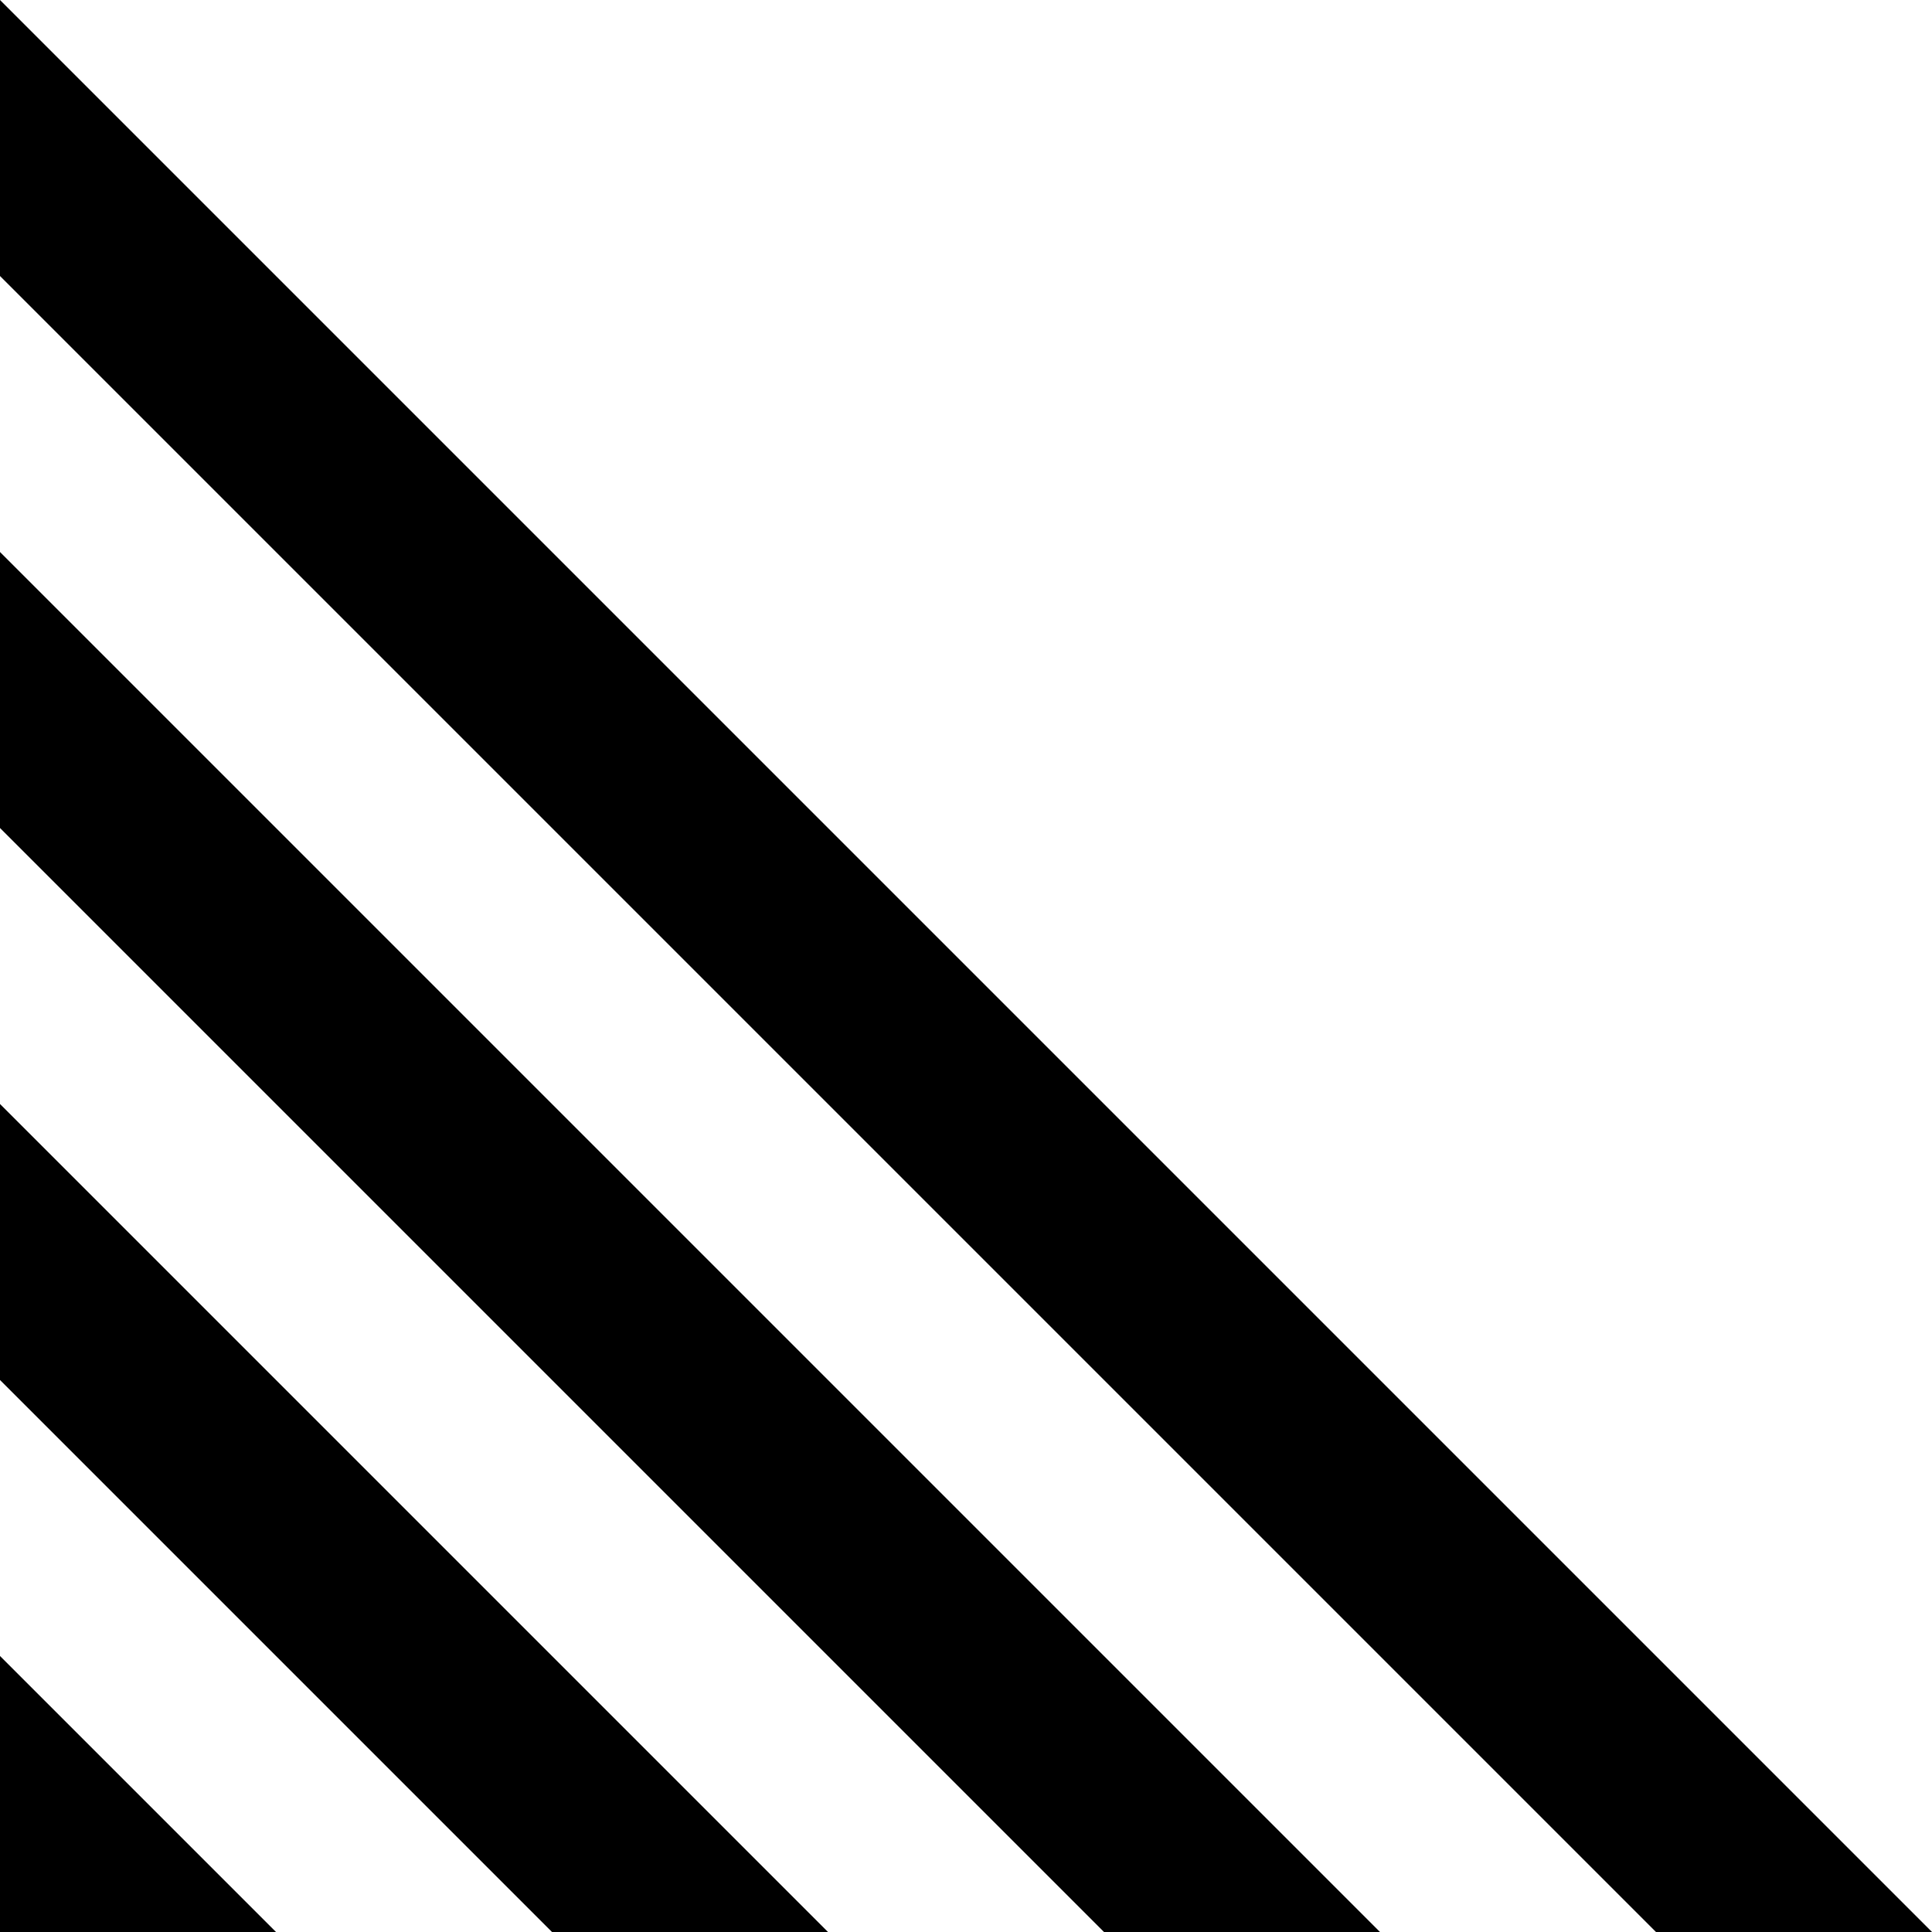 <svg width="7" height="7" xmlns="http://www.w3.org/2000/svg" version="1.1"
    xmlns:xlink="http://www.w3.org/1999/xlink">
    <g transform="scale(1, -1) translate(0, -7)">
        <path d="
m0,0 h1 l-1,1 v-1 z
m2,0 h1 l-3,3 v-1 l2,-2 z
m2,0 h1 l-5,5 v-1 l4,-4 z
m2,0 h1 l-7,7 v-1 l6,-6 z
" />
    </g>
</svg>